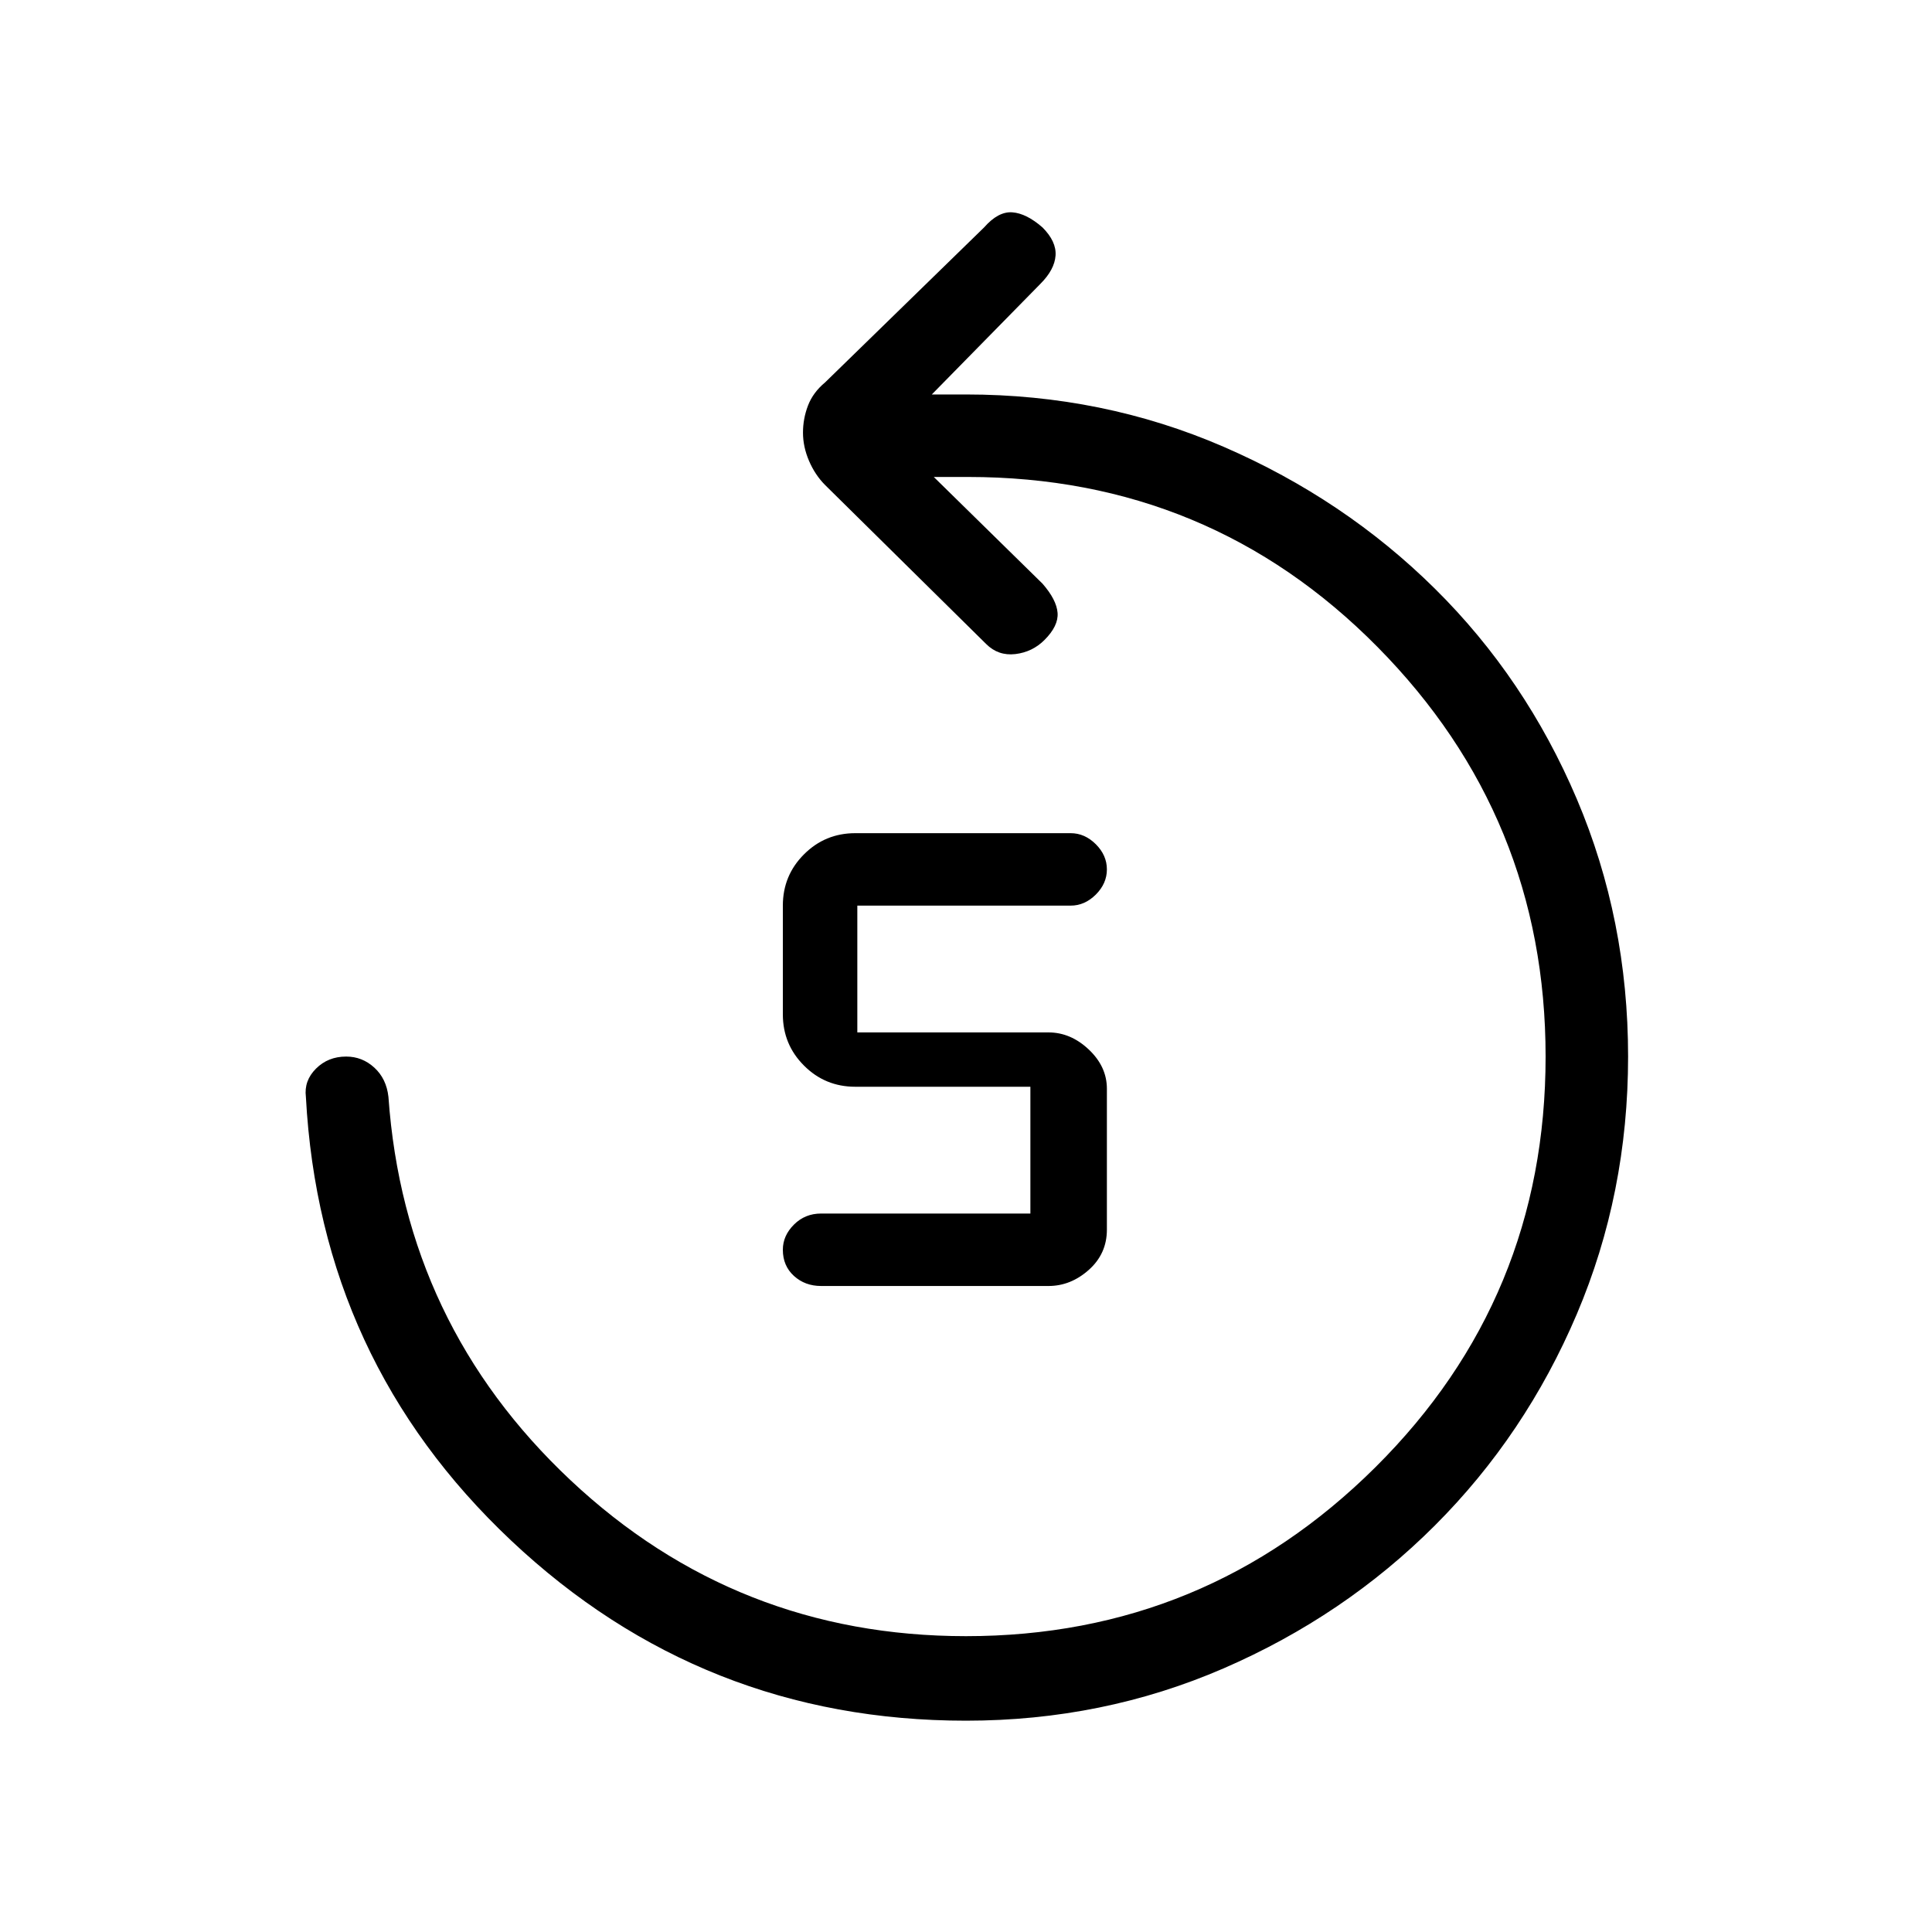 <svg xmlns="http://www.w3.org/2000/svg" height="40" width="40"><path d="M17 26.625Q16.667 26.625 16.438 26.417Q16.208 26.208 16.208 25.875Q16.208 25.583 16.438 25.354Q16.667 25.125 17 25.125H21.333V22.5H17.708Q17.083 22.5 16.646 22.062Q16.208 21.625 16.208 21V18.75Q16.208 18.125 16.646 17.688Q17.083 17.25 17.708 17.25H22.167Q22.458 17.25 22.688 17.479Q22.917 17.708 22.917 18Q22.917 18.292 22.688 18.521Q22.458 18.75 22.167 18.75H17.75V21.375H21.708Q22.167 21.375 22.542 21.729Q22.917 22.083 22.917 22.542V25.458Q22.917 25.958 22.542 26.292Q22.167 26.625 21.708 26.625ZM20 35.625Q14.542 35.625 10.583 31.896Q6.625 28.167 6.333 22.708Q6.292 22.375 6.542 22.125Q6.792 21.875 7.167 21.875Q7.5 21.875 7.75 22.104Q8 22.333 8.042 22.708Q8.375 27.417 11.812 30.646Q15.25 33.875 20 33.875Q24.958 33.875 28.479 30.375Q32 26.875 32 21.875Q32 16.917 28.521 13.396Q25.042 9.875 20.042 9.875H19.333L21.583 12.083Q21.875 12.417 21.896 12.688Q21.917 12.958 21.625 13.25Q21.375 13.5 21.021 13.542Q20.667 13.583 20.417 13.333L17.083 10.042Q16.875 9.833 16.75 9.542Q16.625 9.25 16.625 8.958Q16.625 8.667 16.729 8.396Q16.833 8.125 17.083 7.917L20.375 4.708Q20.667 4.375 20.958 4.396Q21.25 4.417 21.583 4.708Q21.875 5 21.854 5.292Q21.833 5.583 21.542 5.875L19.292 8.167H20Q22.833 8.167 25.333 9.25Q27.833 10.333 29.708 12.188Q31.583 14.042 32.646 16.542Q33.708 19.042 33.708 21.875Q33.708 24.708 32.646 27.208Q31.583 29.708 29.708 31.583Q27.833 33.458 25.333 34.542Q22.833 35.625 20 35.625Z"/></svg>
